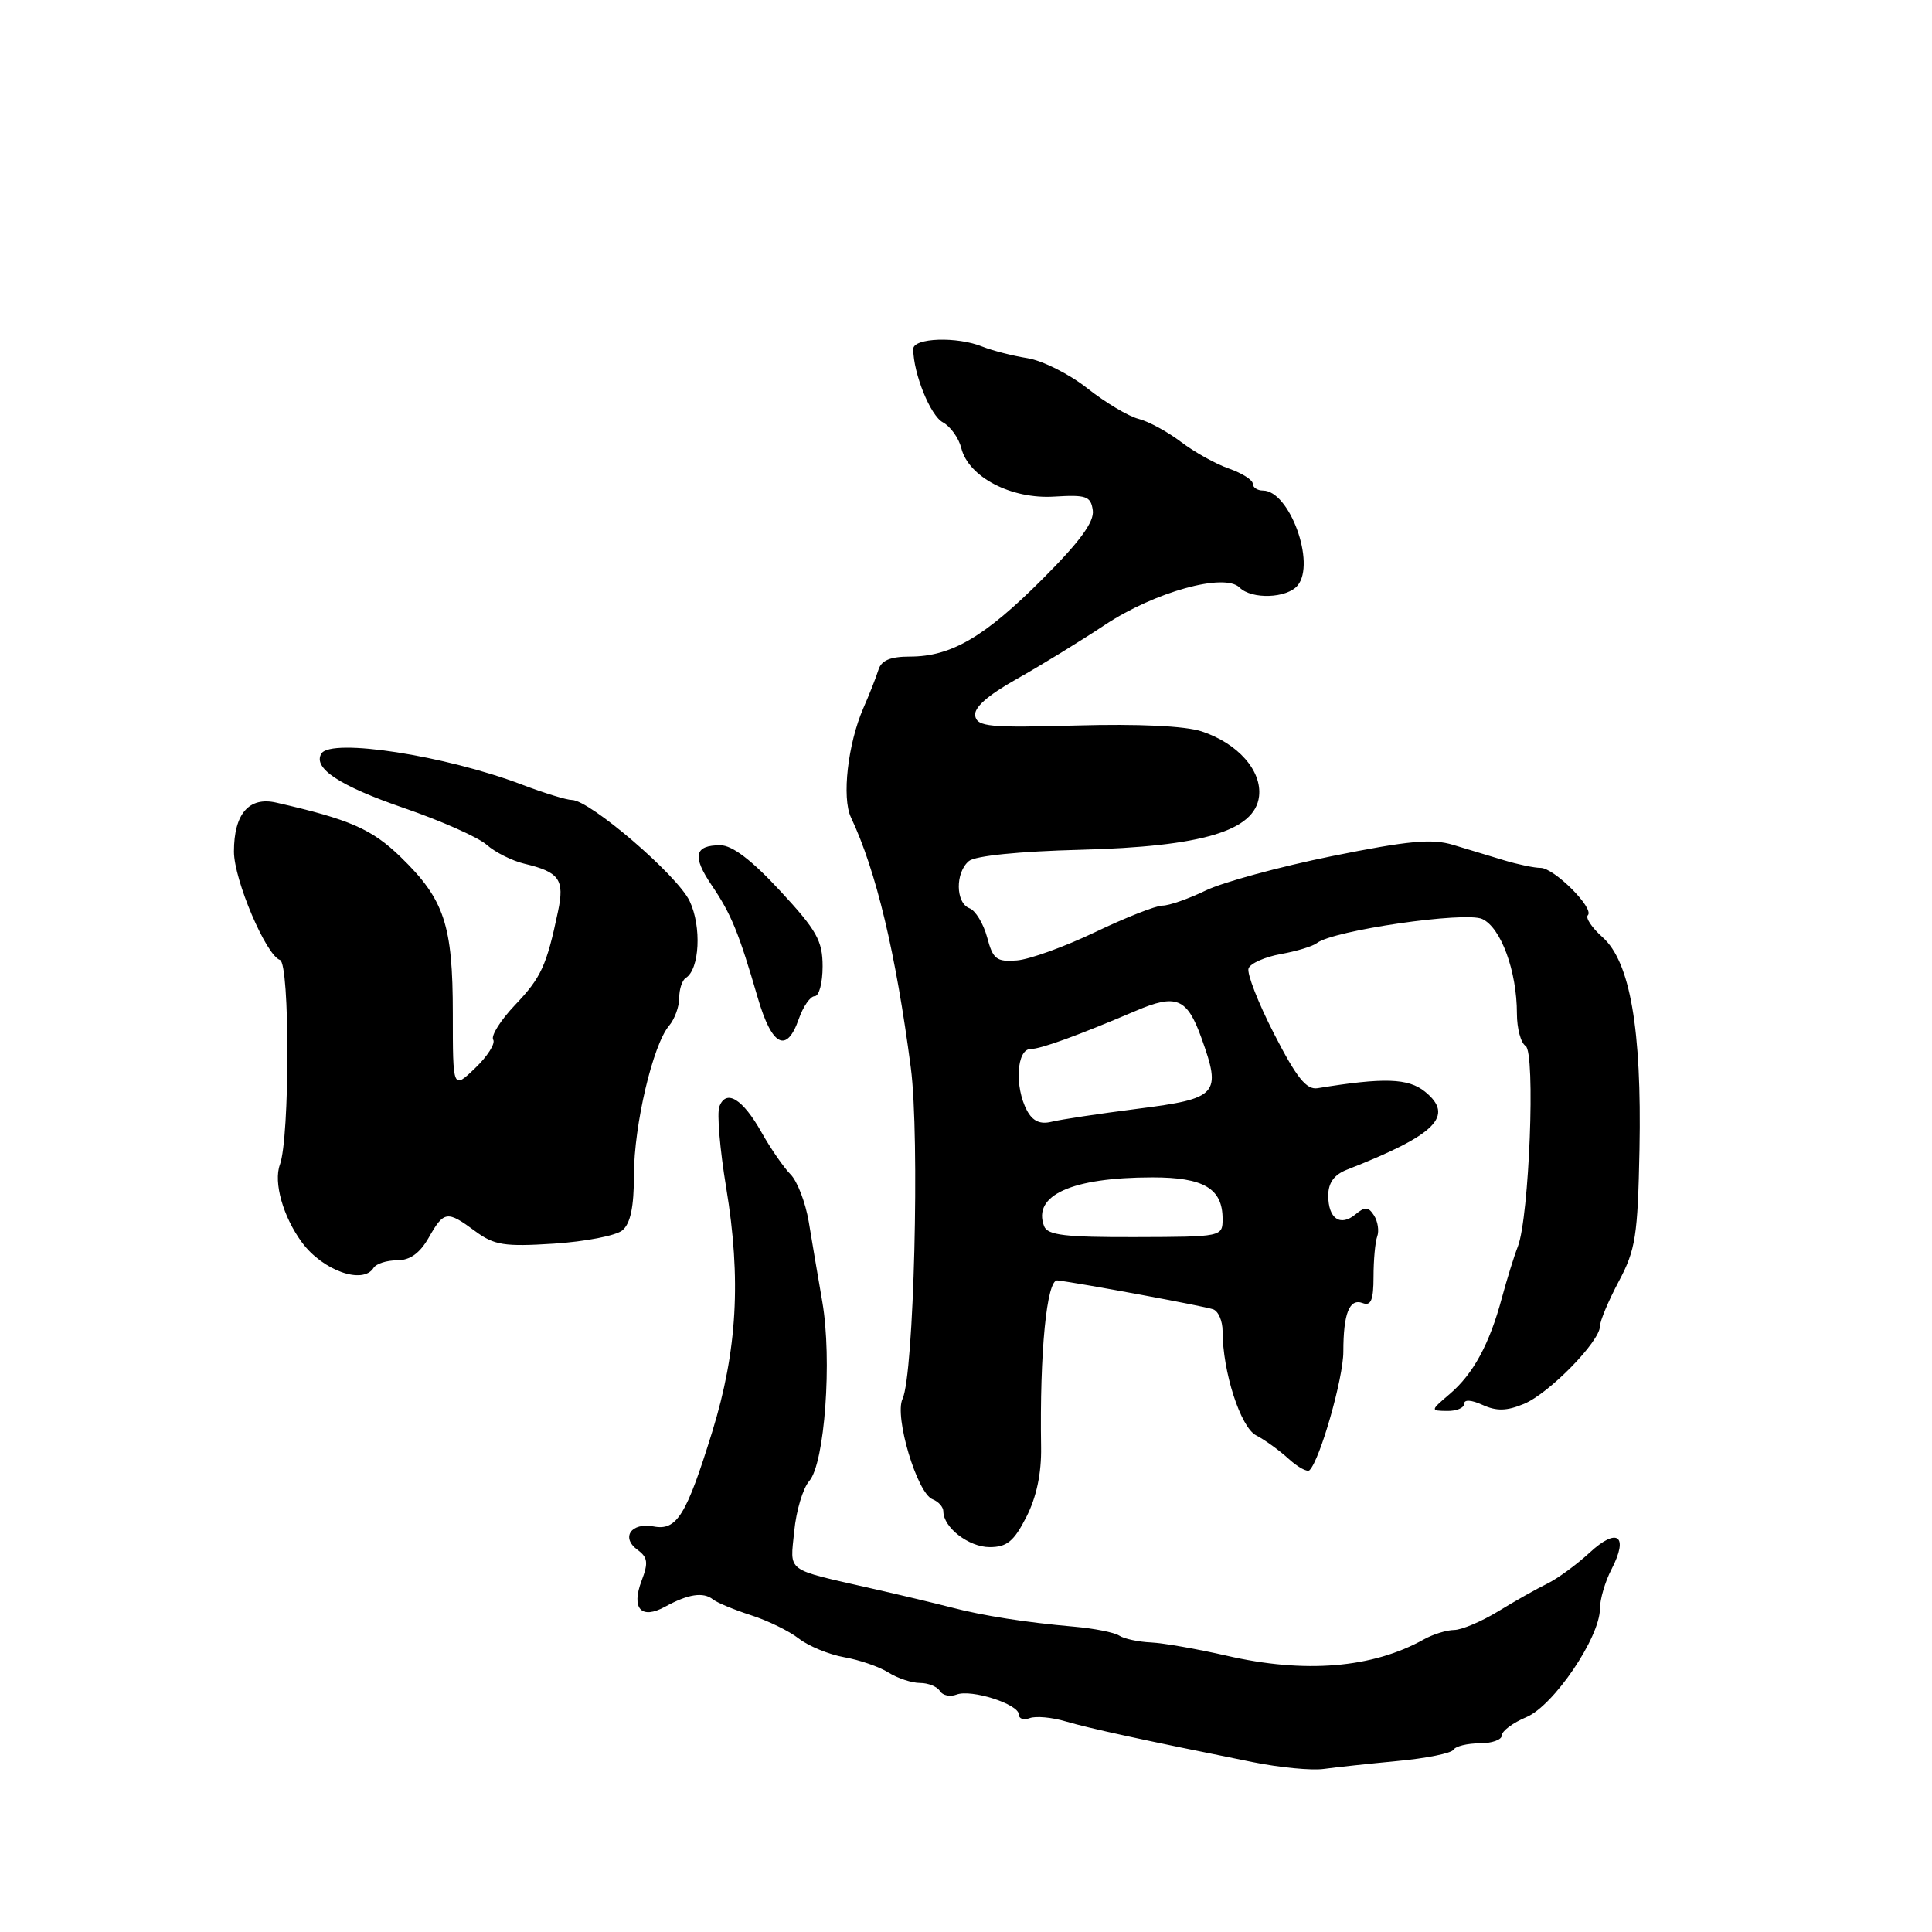 <?xml version="1.0" encoding="UTF-8" standalone="no"?>
<!DOCTYPE svg PUBLIC "-//W3C//DTD SVG 1.1//EN" "http://www.w3.org/Graphics/SVG/1.1/DTD/svg11.dtd" >
<svg xmlns="http://www.w3.org/2000/svg" xmlns:xlink="http://www.w3.org/1999/xlink" version="1.1" viewBox="0 0 256 256">
 <g >
 <path fill="currentColor"
d=" M 185.20 233.34 C 188.97 232.99 192.30 232.32 192.59 231.85 C 192.88 231.38 194.44 231.00 196.06 231.00 C 197.68 231.00 199.00 230.53 199.00 229.95 C 199.00 229.37 200.46 228.28 202.25 227.53 C 205.86 226.02 212.00 216.96 212.00 213.15 C 212.00 211.91 212.69 209.56 213.54 207.92 C 215.84 203.48 214.31 202.33 210.64 205.73 C 208.91 207.32 206.38 209.18 205.00 209.85 C 203.62 210.52 200.70 212.17 198.50 213.52 C 196.30 214.86 193.68 215.97 192.68 215.98 C 191.69 215.99 189.89 216.55 188.68 217.22 C 181.87 221.04 172.88 221.78 162.50 219.38 C 158.65 218.50 154.15 217.71 152.50 217.63 C 150.85 217.56 148.96 217.15 148.31 216.73 C 147.65 216.30 144.95 215.77 142.31 215.54 C 135.93 214.98 130.28 214.10 126.00 212.98 C 124.08 212.48 119.35 211.35 115.50 210.48 C 103.90 207.83 104.70 208.42 105.24 202.89 C 105.50 200.19 106.39 197.20 107.23 196.24 C 109.28 193.90 110.28 180.15 108.96 172.50 C 108.39 169.20 107.58 164.42 107.16 161.87 C 106.73 159.33 105.65 156.51 104.75 155.61 C 103.85 154.70 102.11 152.19 100.90 150.03 C 98.41 145.60 96.22 144.26 95.32 146.62 C 94.98 147.49 95.39 152.32 96.22 157.35 C 98.23 169.49 97.69 178.98 94.37 189.73 C 90.94 200.81 89.68 202.85 86.60 202.26 C 83.64 201.70 82.24 203.72 84.46 205.35 C 85.83 206.35 85.93 207.06 85.02 209.44 C 83.61 213.15 84.96 214.64 88.14 212.89 C 91.19 211.22 93.18 210.91 94.47 211.93 C 95.03 212.37 97.30 213.31 99.50 214.02 C 101.70 214.72 104.56 216.11 105.85 217.12 C 107.14 218.12 109.84 219.23 111.85 219.59 C 113.86 219.94 116.50 220.85 117.71 221.61 C 118.93 222.38 120.82 223.00 121.91 223.00 C 122.99 223.00 124.18 223.48 124.54 224.07 C 124.91 224.66 125.90 224.87 126.75 224.54 C 128.71 223.79 135.00 225.81 135.00 227.18 C 135.00 227.75 135.65 227.96 136.44 227.66 C 137.24 227.36 139.37 227.55 141.19 228.09 C 144.32 229.01 151.22 230.52 166.00 233.49 C 169.57 234.21 173.81 234.62 175.42 234.39 C 177.02 234.17 181.43 233.70 185.20 233.34 Z  M 136.00 201.00 C 137.34 198.38 138.01 195.21 137.95 191.75 C 137.75 179.20 138.70 169.50 140.11 169.66 C 143.12 170.02 159.57 173.07 160.75 173.49 C 161.44 173.74 162.00 175.04 162.00 176.39 C 162.00 181.74 164.38 189.13 166.44 190.19 C 167.57 190.77 169.51 192.17 170.75 193.30 C 171.98 194.42 173.23 195.10 173.52 194.81 C 174.92 193.42 178.00 182.61 178.00 179.11 C 178.00 174.02 178.81 171.99 180.58 172.67 C 181.66 173.08 182.00 172.25 182.00 169.19 C 182.00 166.97 182.22 164.56 182.49 163.83 C 182.76 163.10 182.57 161.85 182.07 161.06 C 181.32 159.89 180.87 159.86 179.62 160.90 C 177.60 162.58 176.00 161.48 176.00 158.42 C 176.00 156.72 176.78 155.65 178.50 154.98 C 190.28 150.37 192.78 147.86 188.82 144.65 C 186.60 142.86 183.40 142.75 174.59 144.19 C 173.11 144.43 171.82 142.83 168.83 137.00 C 166.71 132.88 165.19 128.96 165.44 128.31 C 165.69 127.65 167.61 126.80 169.70 126.42 C 171.79 126.05 173.95 125.39 174.50 124.96 C 176.66 123.28 194.13 120.74 196.40 121.77 C 198.88 122.90 201.00 128.68 201.00 134.31 C 201.00 136.27 201.52 138.20 202.15 138.59 C 203.48 139.41 202.63 161.31 201.12 165.18 C 200.62 166.45 199.67 169.53 199.00 172.00 C 197.37 178.09 195.21 182.06 192.10 184.71 C 189.52 186.91 189.52 186.93 191.75 186.96 C 192.99 186.98 194.00 186.56 194.00 186.02 C 194.00 185.42 194.95 185.48 196.45 186.16 C 198.31 187.01 199.66 186.97 201.94 186.02 C 205.25 184.65 212.00 177.75 212.00 175.74 C 212.00 175.05 213.12 172.38 214.49 169.80 C 216.73 165.61 217.01 163.77 217.24 152.31 C 217.55 136.38 215.99 127.43 212.36 124.20 C 210.93 122.93 210.05 121.61 210.40 121.27 C 211.29 120.37 205.93 115.00 204.13 115.00 C 203.31 115.00 201.15 114.55 199.32 114.00 C 197.49 113.45 194.44 112.53 192.54 111.95 C 189.75 111.10 186.60 111.40 176.50 113.44 C 169.59 114.84 162.06 116.89 159.78 117.99 C 157.49 119.10 154.91 120.00 154.03 120.00 C 153.16 120.00 149.15 121.58 145.12 123.51 C 141.09 125.44 136.42 127.13 134.74 127.26 C 132.04 127.47 131.57 127.11 130.80 124.20 C 130.31 122.39 129.26 120.65 128.46 120.35 C 126.61 119.64 126.56 115.61 128.39 114.09 C 129.23 113.40 135.03 112.81 143.14 112.60 C 159.32 112.18 166.28 110.10 166.83 105.52 C 167.23 102.12 164.03 98.50 159.22 96.91 C 157.04 96.19 150.83 95.90 142.64 96.13 C 131.15 96.45 129.50 96.30 129.22 94.87 C 129.01 93.78 130.80 92.18 134.70 89.98 C 137.89 88.19 143.17 84.95 146.42 82.79 C 153.00 78.43 162.26 75.86 164.25 77.85 C 165.85 79.45 170.52 79.29 171.94 77.58 C 174.38 74.63 170.86 65.00 167.35 65.00 C 166.61 65.00 166.00 64.59 166.00 64.10 C 166.00 63.60 164.58 62.70 162.84 62.09 C 161.10 61.49 158.24 59.89 156.48 58.55 C 154.71 57.21 152.18 55.83 150.85 55.50 C 149.52 55.16 146.48 53.35 144.10 51.47 C 141.73 49.59 138.14 47.78 136.14 47.46 C 134.14 47.14 131.47 46.45 130.20 45.94 C 126.83 44.56 121.00 44.76 121.01 46.25 C 121.02 49.49 123.28 55.08 124.93 55.96 C 125.94 56.50 127.05 58.05 127.38 59.39 C 128.34 63.22 134.01 66.17 139.71 65.80 C 143.94 65.54 144.54 65.75 144.80 67.62 C 145.02 69.13 143.10 71.76 138.15 76.71 C 130.47 84.40 126.04 87.00 120.57 87.00 C 117.98 87.00 116.78 87.50 116.40 88.75 C 116.10 89.71 115.20 92.01 114.39 93.85 C 112.34 98.58 111.53 105.70 112.75 108.30 C 116.09 115.36 118.71 126.33 120.69 141.50 C 121.89 150.68 121.10 182.18 119.59 185.36 C 118.48 187.69 121.53 197.88 123.57 198.66 C 124.36 198.97 125.00 199.69 125.00 200.28 C 125.00 202.40 128.38 205.00 131.13 205.00 C 133.42 205.00 134.35 204.24 136.00 201.00 Z  M 49.50 168.00 C 49.84 167.45 51.24 167.00 52.61 167.00 C 54.32 167.00 55.62 166.07 56.80 164.01 C 58.83 160.43 59.24 160.38 62.97 163.14 C 65.49 165.00 66.82 165.21 73.39 164.79 C 77.54 164.52 81.62 163.73 82.46 163.03 C 83.54 162.14 84.00 159.93 84.00 155.69 C 84.00 149.09 86.51 138.44 88.65 135.92 C 89.39 135.05 90.00 133.39 90.00 132.23 C 90.00 131.07 90.39 129.88 90.87 129.58 C 92.70 128.45 92.99 122.78 91.38 119.40 C 89.76 115.98 78.13 106.00 75.77 106.00 C 75.07 106.00 72.09 105.08 69.14 103.96 C 59.02 100.11 43.88 97.77 42.59 99.85 C 41.41 101.77 44.98 104.13 53.50 107.06 C 58.45 108.76 63.40 110.96 64.50 111.95 C 65.60 112.93 67.85 114.06 69.49 114.45 C 74.12 115.55 74.83 116.55 73.94 120.76 C 72.43 127.96 71.71 129.53 68.25 133.16 C 66.34 135.17 65.03 137.24 65.35 137.76 C 65.67 138.27 64.59 139.97 62.96 141.53 C 60.00 144.37 60.00 144.37 60.00 134.31 C 60.00 122.53 58.88 119.18 53.08 113.55 C 49.26 109.85 46.36 108.58 36.60 106.35 C 32.99 105.53 31.00 107.84 31.00 112.84 C 31.00 116.58 35.26 126.59 37.10 127.20 C 38.42 127.64 38.40 150.78 37.09 154.32 C 36.22 156.66 37.51 161.23 40.00 164.61 C 42.75 168.36 48.10 170.26 49.50 168.00 Z  M 105.85 135.00 C 106.43 133.35 107.37 132.00 107.95 132.00 C 108.53 132.00 109.00 130.23 109.00 128.06 C 109.00 124.66 108.23 123.28 103.39 118.06 C 99.62 113.98 97.02 112.00 95.45 112.00 C 92.00 112.00 91.69 113.45 94.32 117.33 C 96.89 121.12 97.89 123.56 100.42 132.25 C 102.29 138.65 104.24 139.63 105.85 135.00 Z  M 138.35 162.48 C 136.78 158.38 142.01 156.02 152.68 156.01 C 159.50 156.00 162.00 157.48 162.00 161.51 C 162.00 163.87 161.93 163.89 150.46 163.92 C 141.17 163.95 138.81 163.67 138.35 162.48 Z  M 136.08 147.15 C 134.41 144.02 134.70 139.00 136.56 139.00 C 137.91 139.00 142.85 137.20 150.50 133.94 C 155.86 131.65 157.29 132.24 159.18 137.49 C 161.89 145.02 161.41 145.56 150.72 146.92 C 145.65 147.57 140.52 148.34 139.33 148.64 C 137.82 149.01 136.84 148.56 136.08 147.15 Z "/>
</g>
</svg>